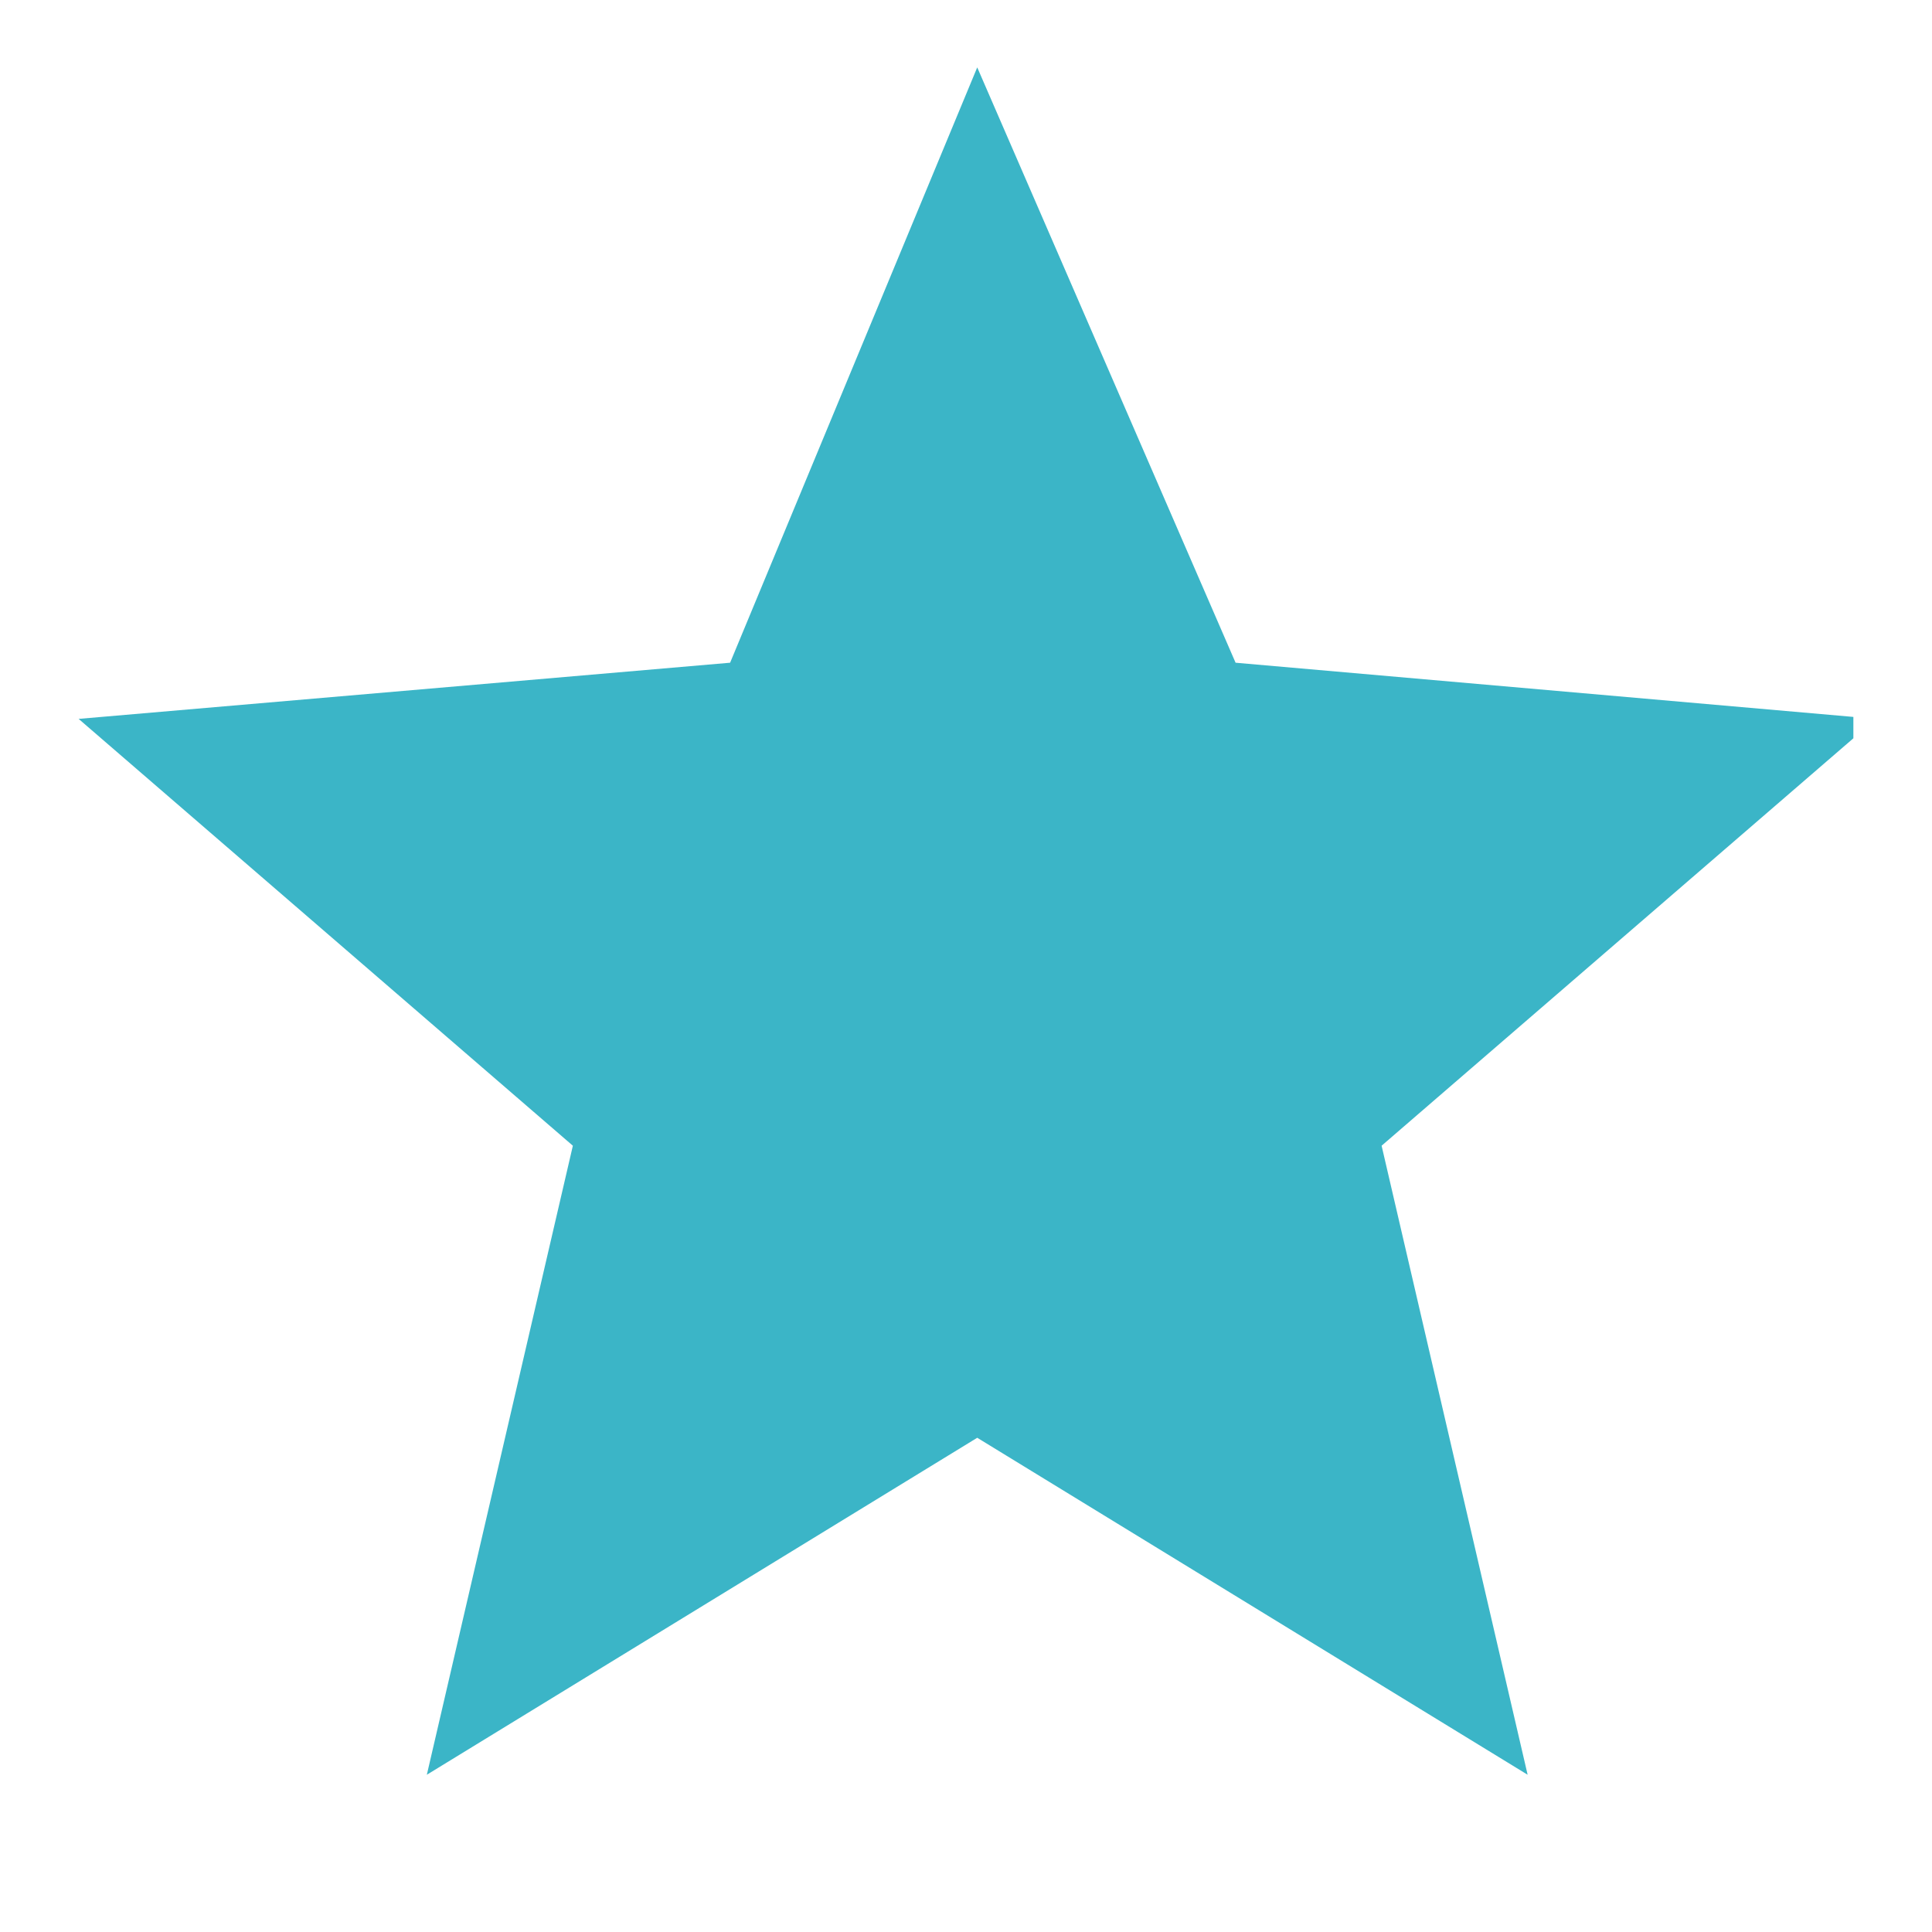 <?xml version="1.0" encoding="utf-8"?>
<!-- Generator: Adobe Illustrator 21.1.0, SVG Export Plug-In . SVG Version: 6.00 Build 0)  -->
<svg version="1.1" id="Layer_1" xmlns="http://www.w3.org/2000/svg" xmlns:xlink="http://www.w3.org/1999/xlink" x="0px" y="0px"
	 viewBox="0 0 17.2 17.2" style="enable-background:new 0 0 17.2 17.2;" xml:space="preserve">
<style type="text/css">
	.st0{clip-path:url(#SVGID_2_);fill:#3BB5C7;}
</style>
<g>
	<g>
		<defs>
			<rect id="SVGID_1_" x="0.7" y="0.6" width="15.8" height="16"/>
		</defs>
		<clipPath id="SVGID_2_">
			<use xlink:href="#SVGID_1_"  style="overflow:visible;"/>
		</clipPath>
		<path class="st0" d="M8.7,12.8l4.9,3l-1.3-5.6l4.4-3.8L11,5.9L8.7,0.6L6.5,5.9L0.7,6.4l4.4,3.8l-1.3,5.6L8.7,12.8z M8.7,12.8"/>
	</g>
</g>
</svg>
